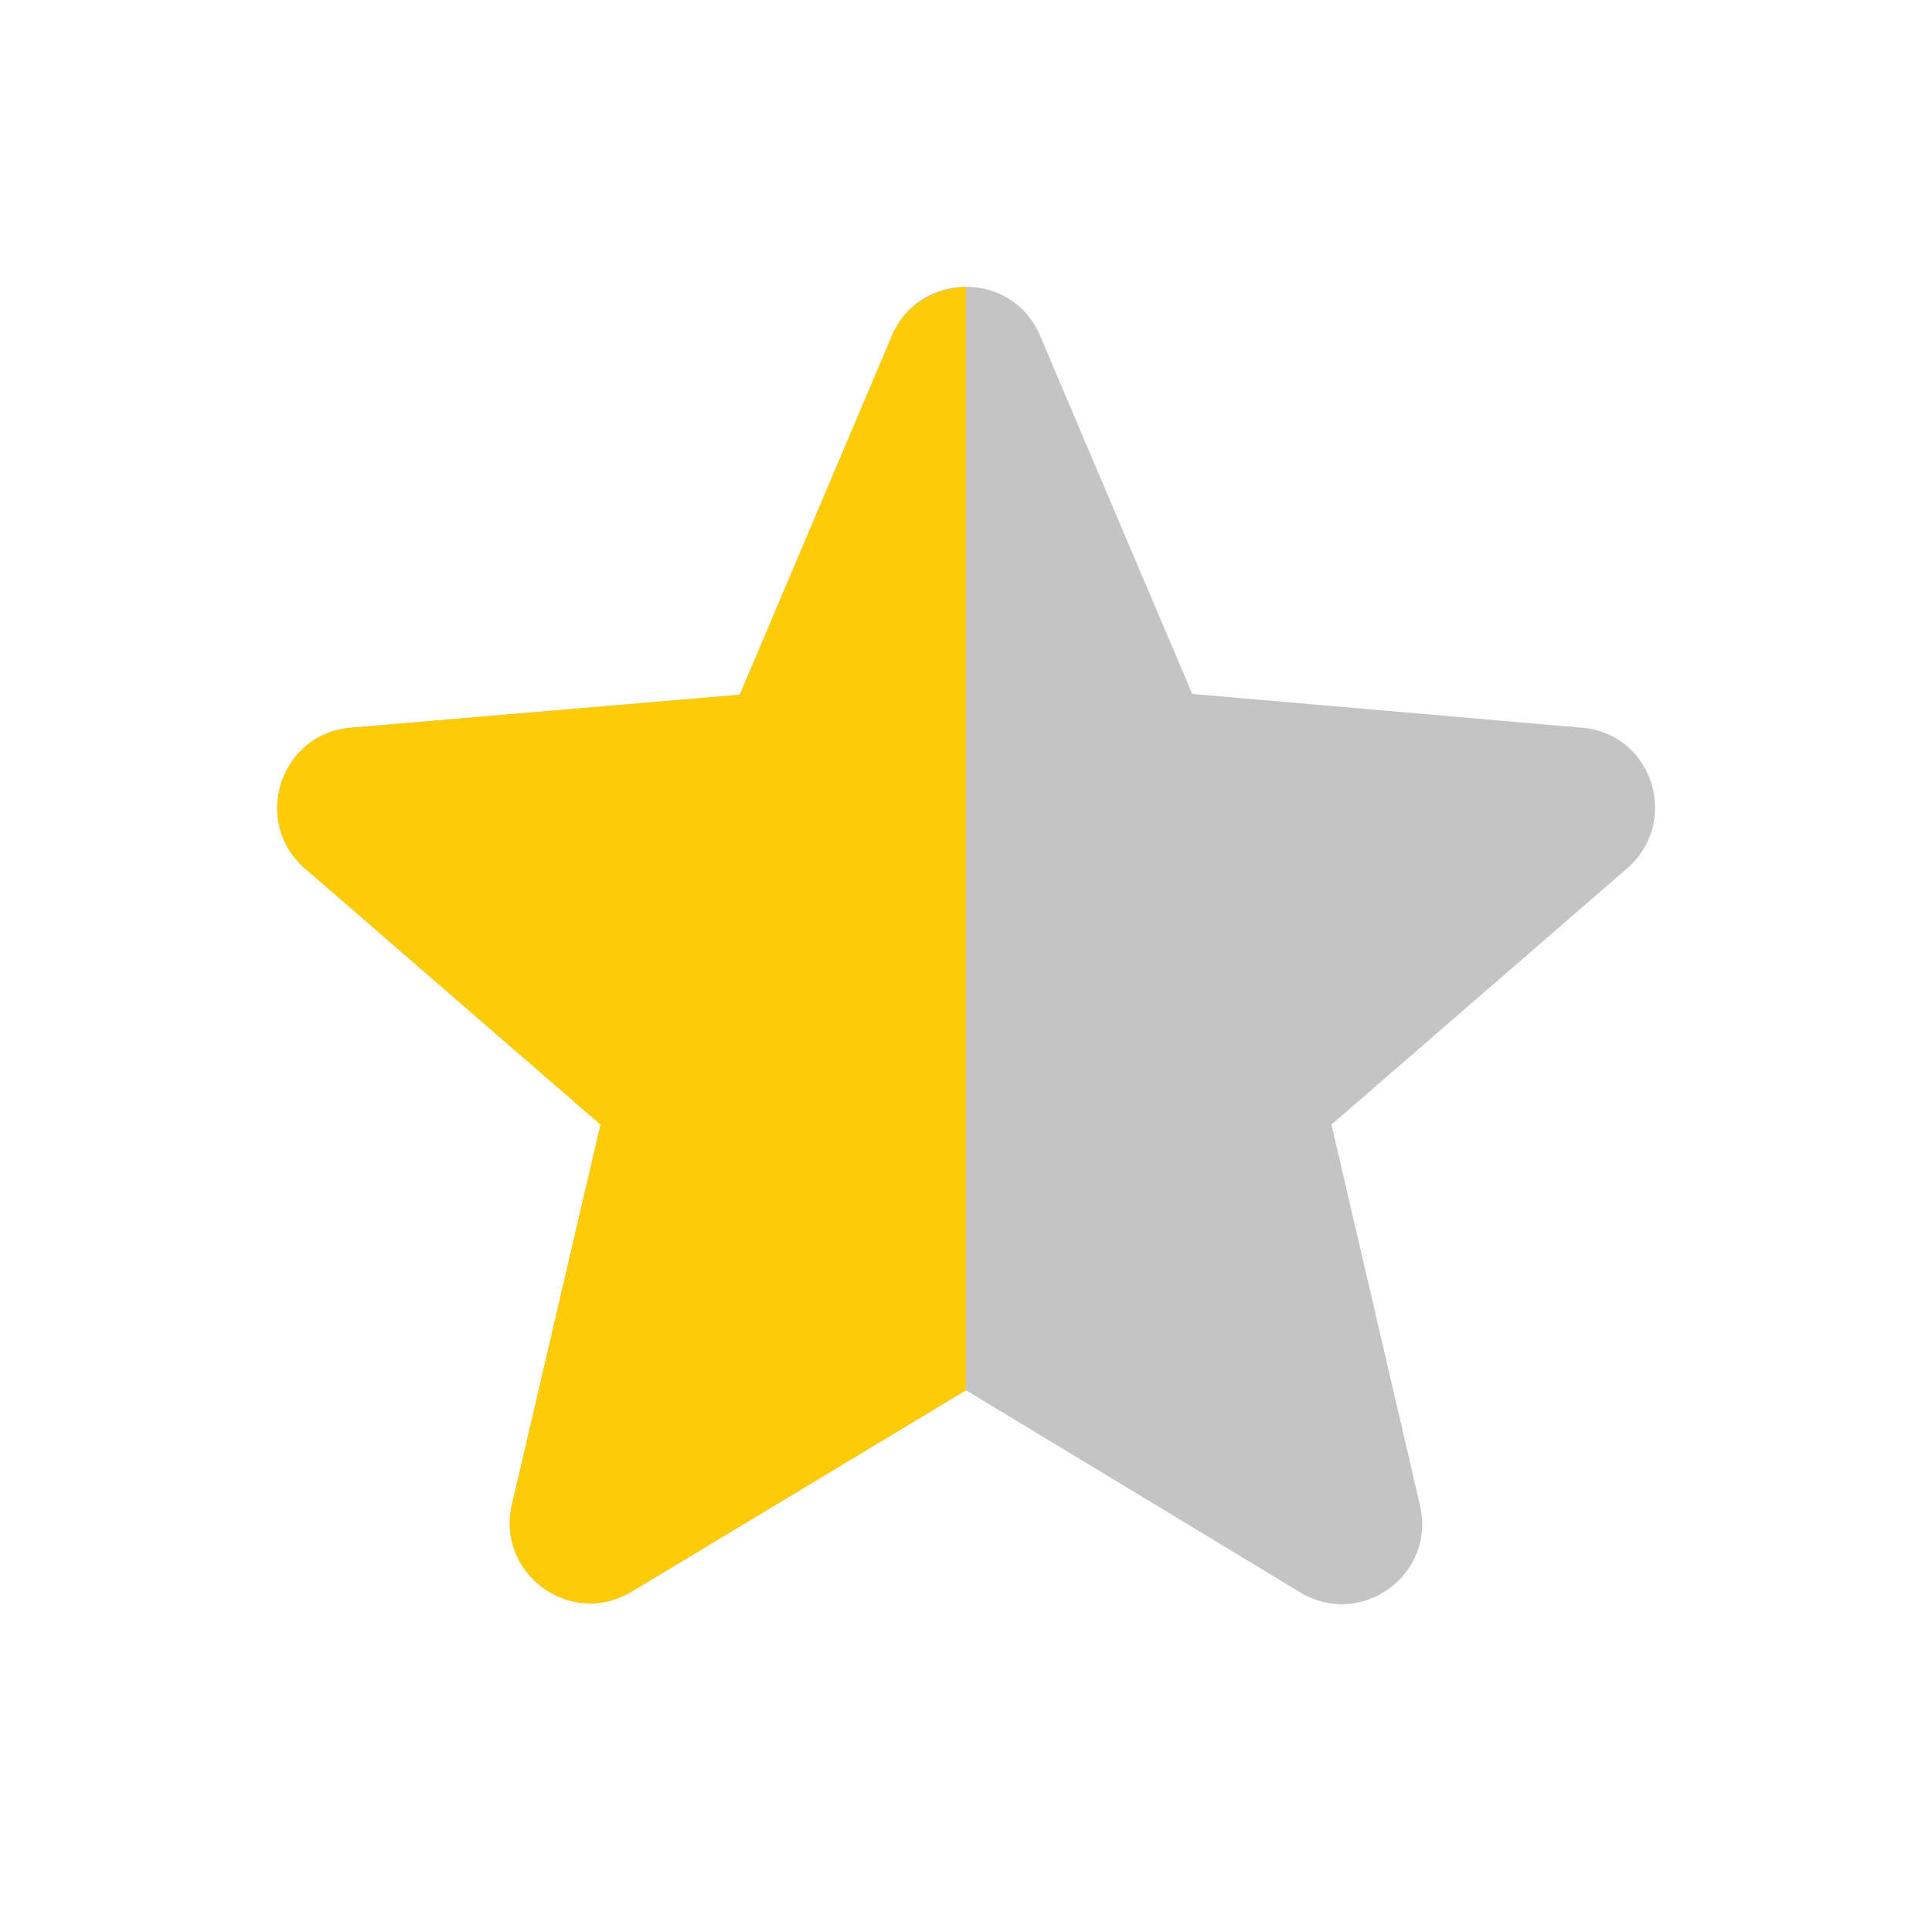 <svg width="24" height="24" viewBox="0 0 24 24" fill="none" xmlns="http://www.w3.org/2000/svg">
<g id="star_half">
<path id="fill" d="M14.81 8.62L19.65 9.04C20.53 9.11 20.88 10.21 20.21 10.79L16.54 13.97L17.64 18.7C17.84 19.56 16.91 20.24 16.15 19.78L12 17.27L7.85 19.77C7.09 20.23 6.16 19.55 6.36 18.69L7.46 13.97L3.79 10.79C3.12 10.21 3.48 9.11 4.36 9.04L9.19 8.63L11.08 4.17C11.42 3.36 12.58 3.36 12.92 4.17L14.81 8.62Z" fill="#C4C4C4"/>
<path id="Vector" d="M9.19 8.63L11.08 4.17C11.29 3.675 11.781 3.562 12 3.567V6.1V15.4V17.27L7.85 19.77C7.09 20.23 6.16 19.55 6.36 18.69L7.46 13.97L3.79 10.79C3.12 10.21 3.48 9.11 4.36 9.04L9.19 8.63Z" fill="#FDCB07"/>
</g>
</svg>
